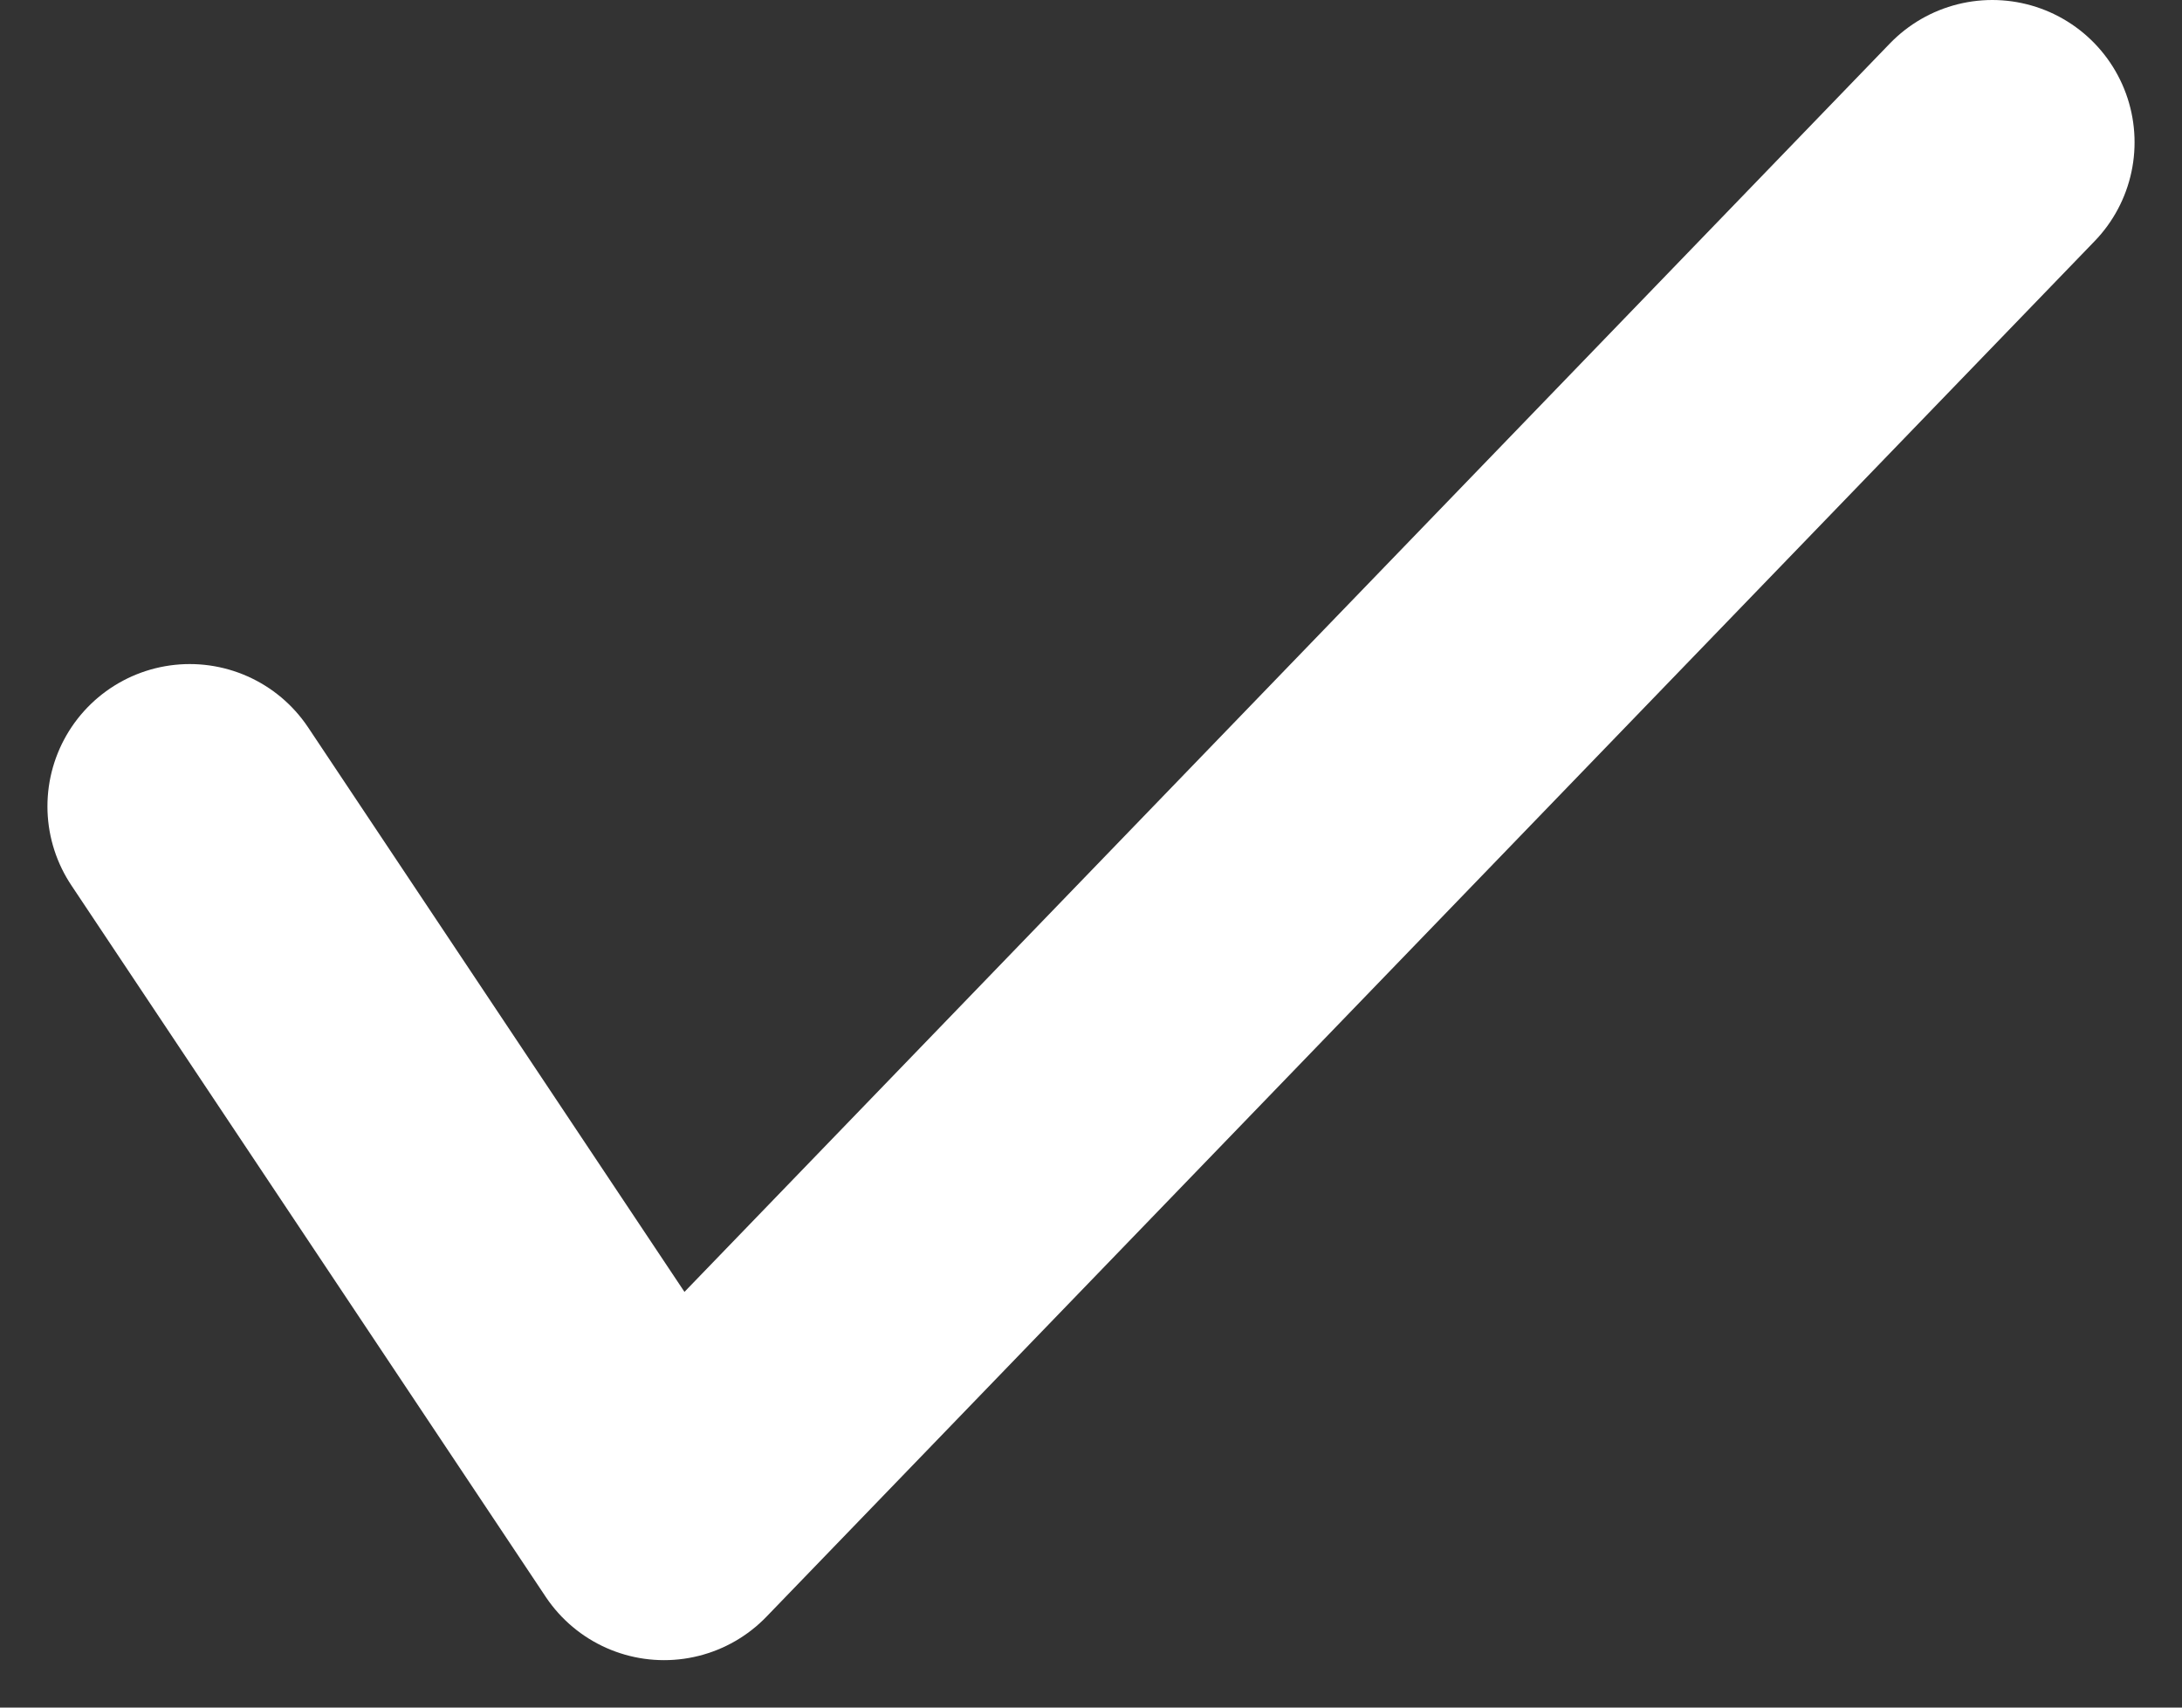 <svg width="23" height="18" viewBox="0 0 23 18" fill="none" xmlns="http://www.w3.org/2000/svg">
<rect x="0" y="0" width="23" height="18" fill="#333333" stroke="none"/>
<path d="M2 8.5L7 16L21 1.5" stroke="white" stroke-width="3" stroke-linecap="round" stroke-linejoin="round"/>
</svg>
